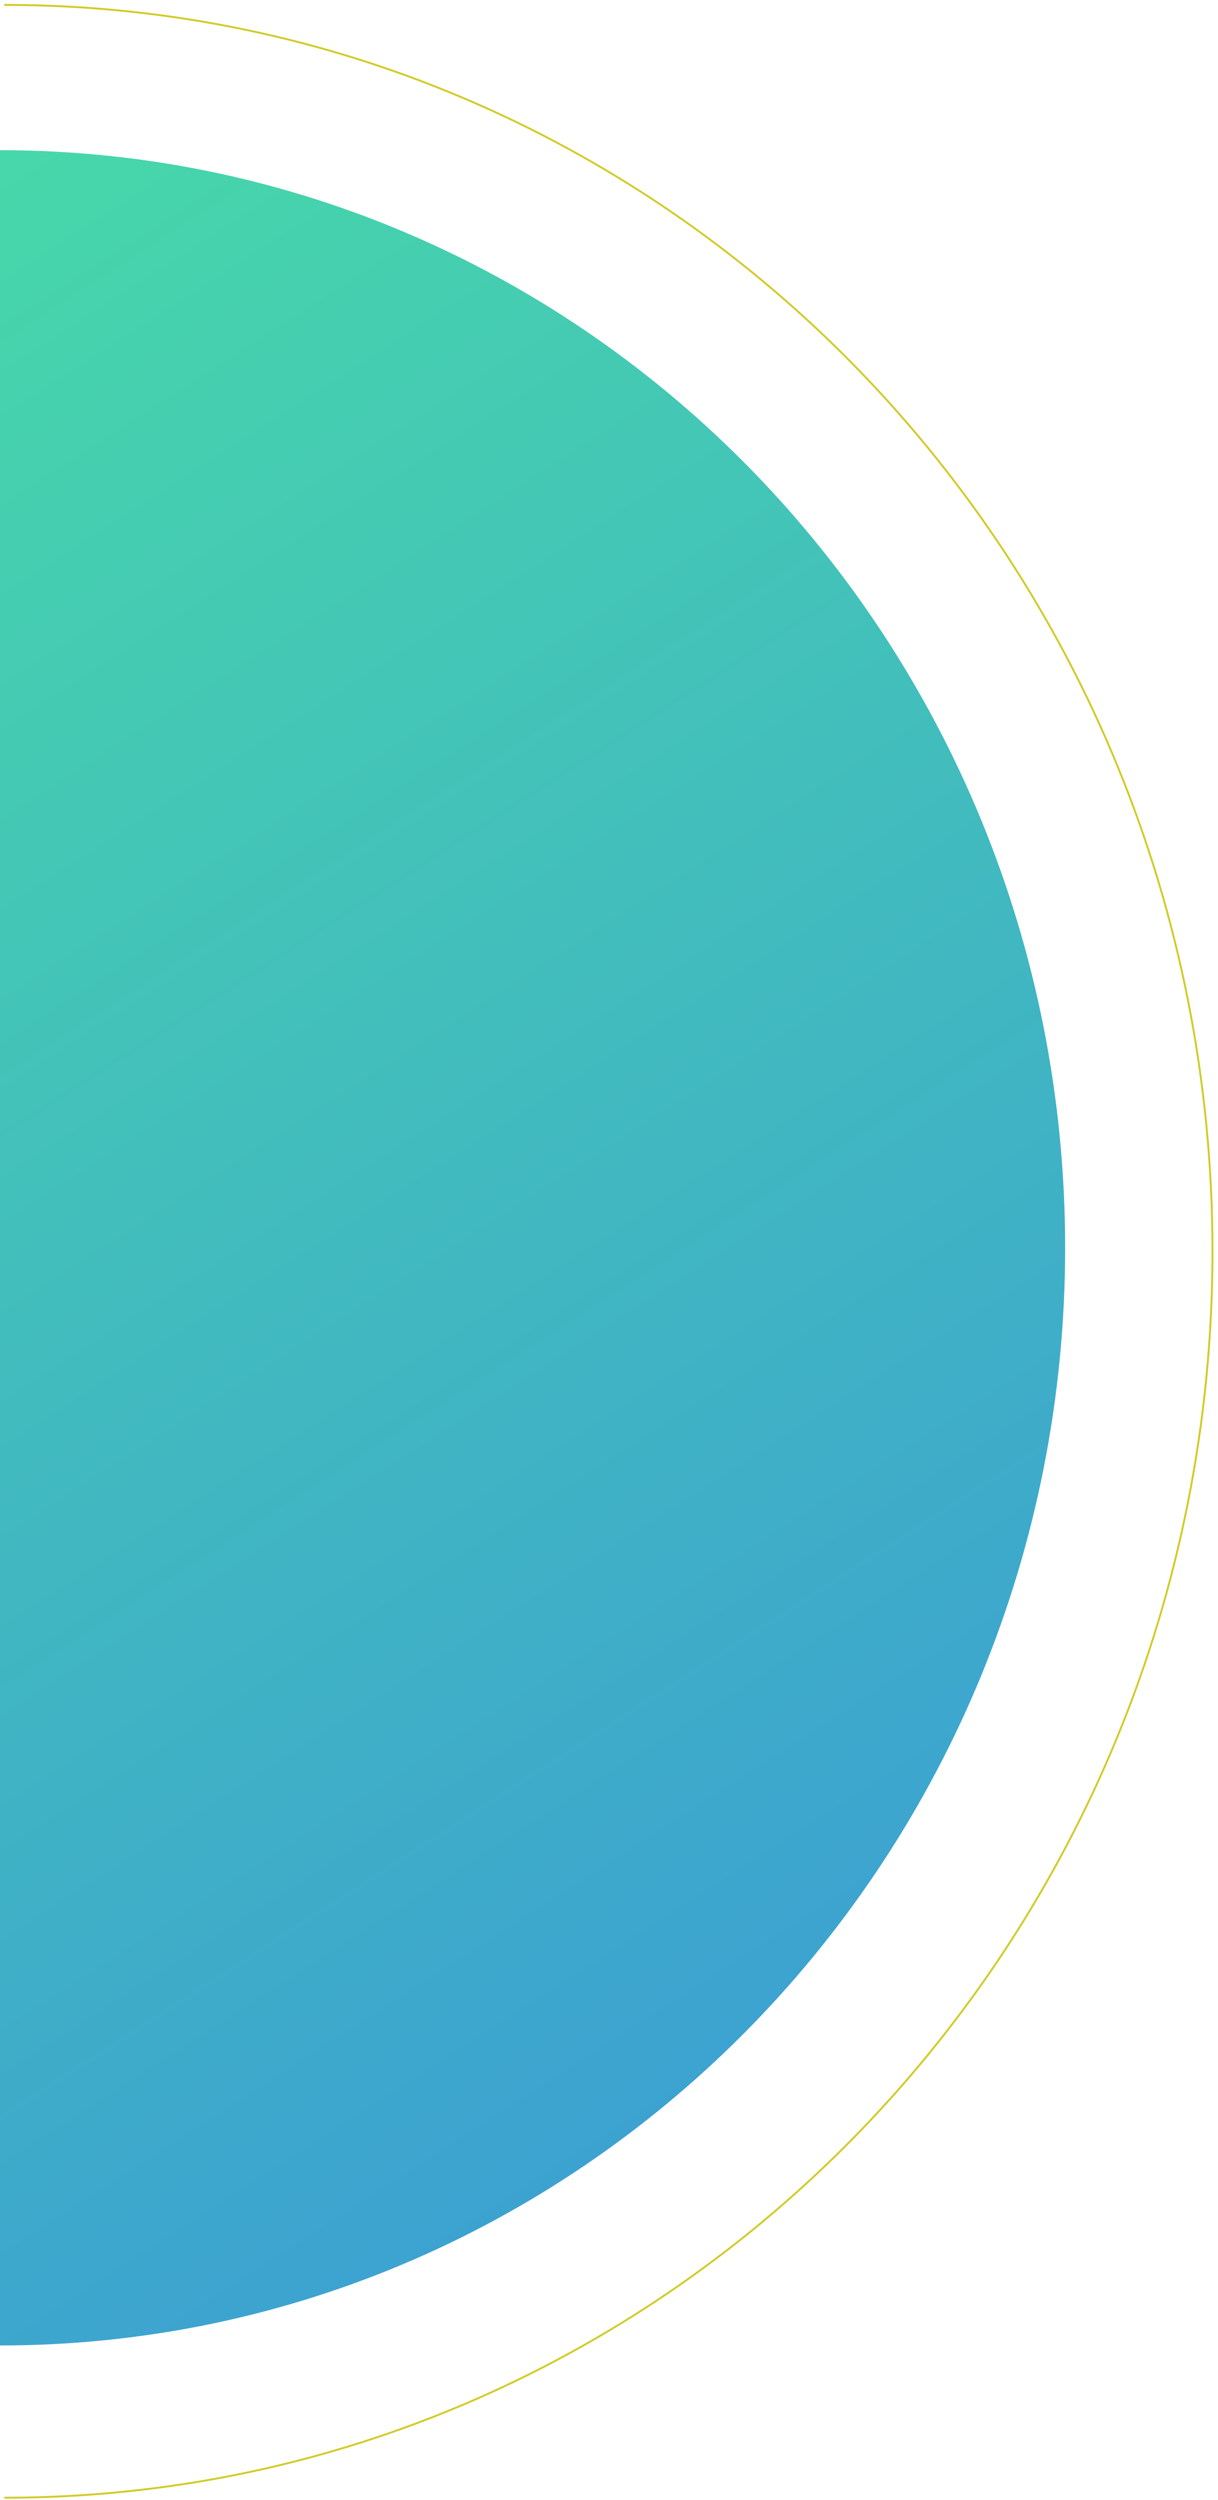 <svg width="248" height="509" viewBox="0 0 248 509" fill="none" xmlns="http://www.w3.org/2000/svg">
<path d="M-0 254.055C-0 120.822 -0 197.322 -0 30.578C119.777 30.578 216.876 130.632 216.876 254.055C216.876 377.478 119.777 477.533 -0 477.533C-0 378.322 -0 377.478 -0 254.055Z" fill="url(#paint0_linear_1034_3664)"/>
<path d="M0.876 1C136.738 1 246.876 114.615 246.876 254.766C246.876 394.918 136.738 508.533 0.876 508.533" stroke="#D1CB28" stroke-width="0.388"/>
<defs>
<linearGradient id="paint0_linear_1034_3664" x1="91.837" y1="477.533" x2="-157.323" y2="90.077" gradientUnits="userSpaceOnUse">
<stop stop-color="#3CA0D2"/>
<stop offset="1" stop-color="#48DCA6"/>
</linearGradient>
</defs>
</svg>
